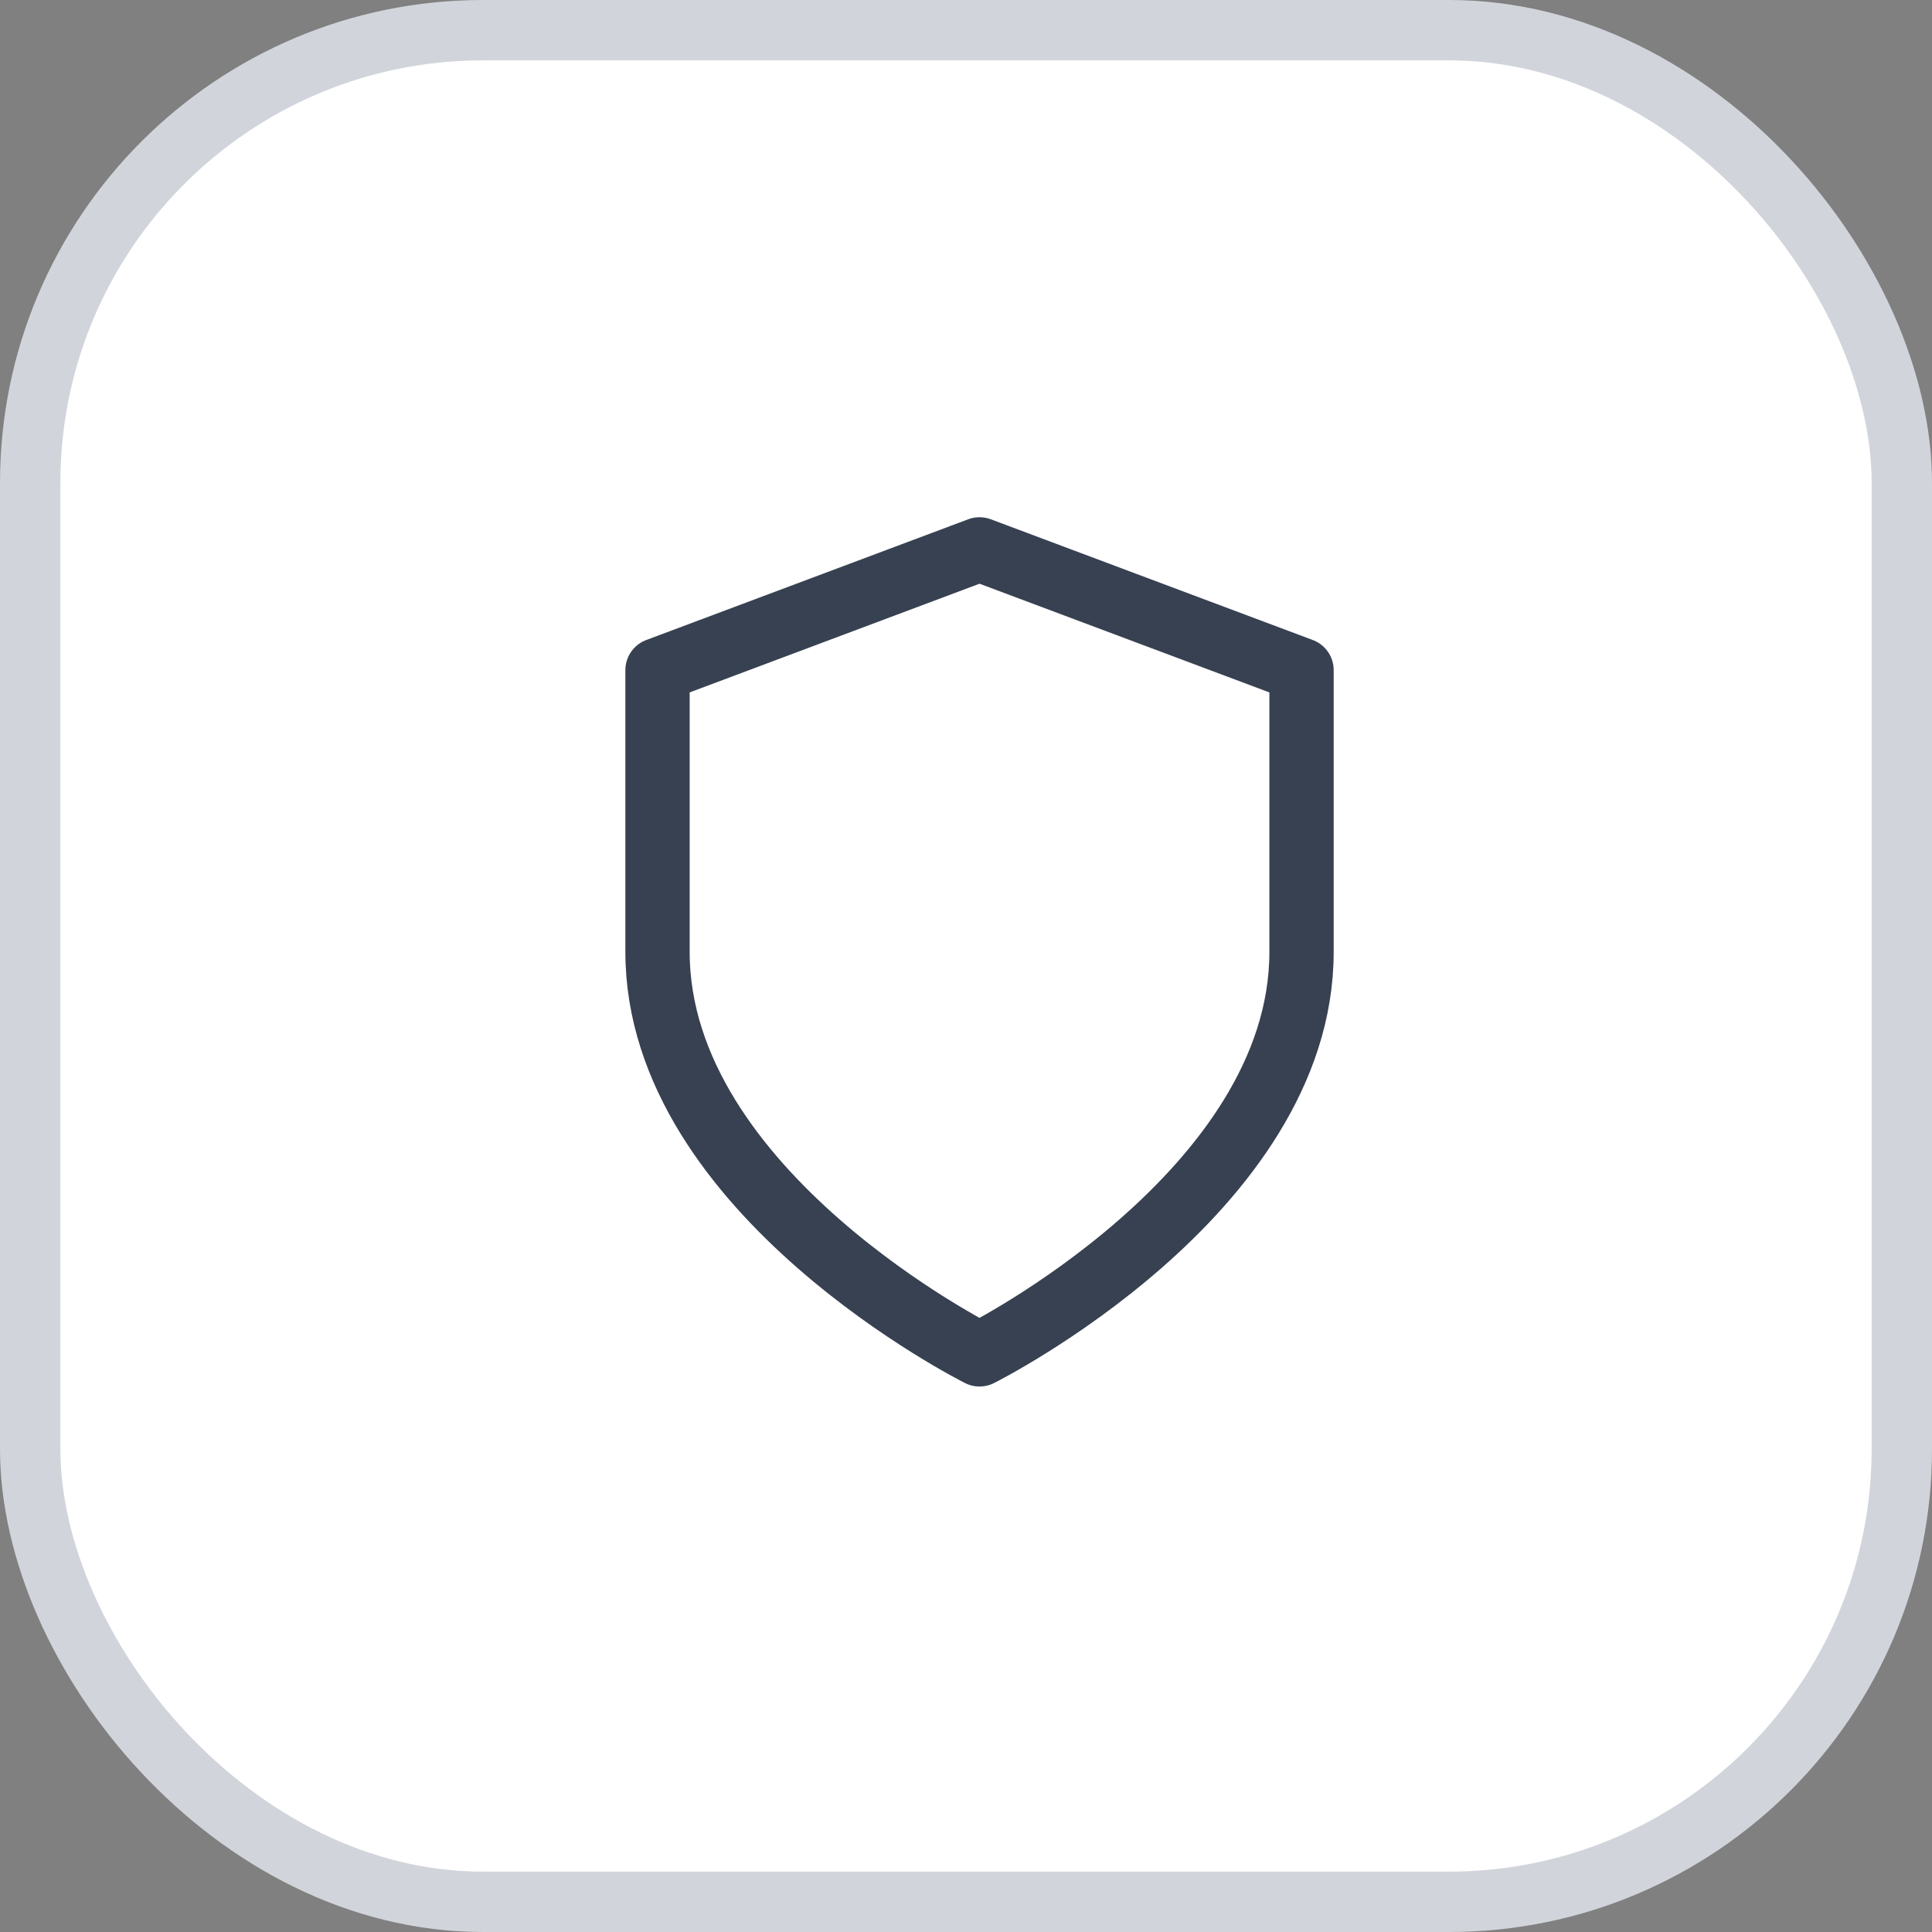 <svg width="64" height="64" viewBox="0 0 64 64" fill="none" xmlns="http://www.w3.org/2000/svg">
<rect x="0" y="0" width="64" height="64" fill="#808080" stroke="none"/>
<rect x="1" y="1" width="62" height="62" rx="15" fill="white"/>
<path d="M32.448 44.865C32.448 44.865 43.115 39.532 43.115 31.532V22.199L32.448 18.199L21.781 22.199V31.532C21.781 39.532 32.448 44.865 32.448 44.865Z" stroke="#374151" stroke-width="2.13" stroke-linecap="round" stroke-linejoin="round"/>
<rect x="1" y="1" width="62" height="62" rx="15" stroke="#D1D5DB" stroke-width="2"/>
</svg>
